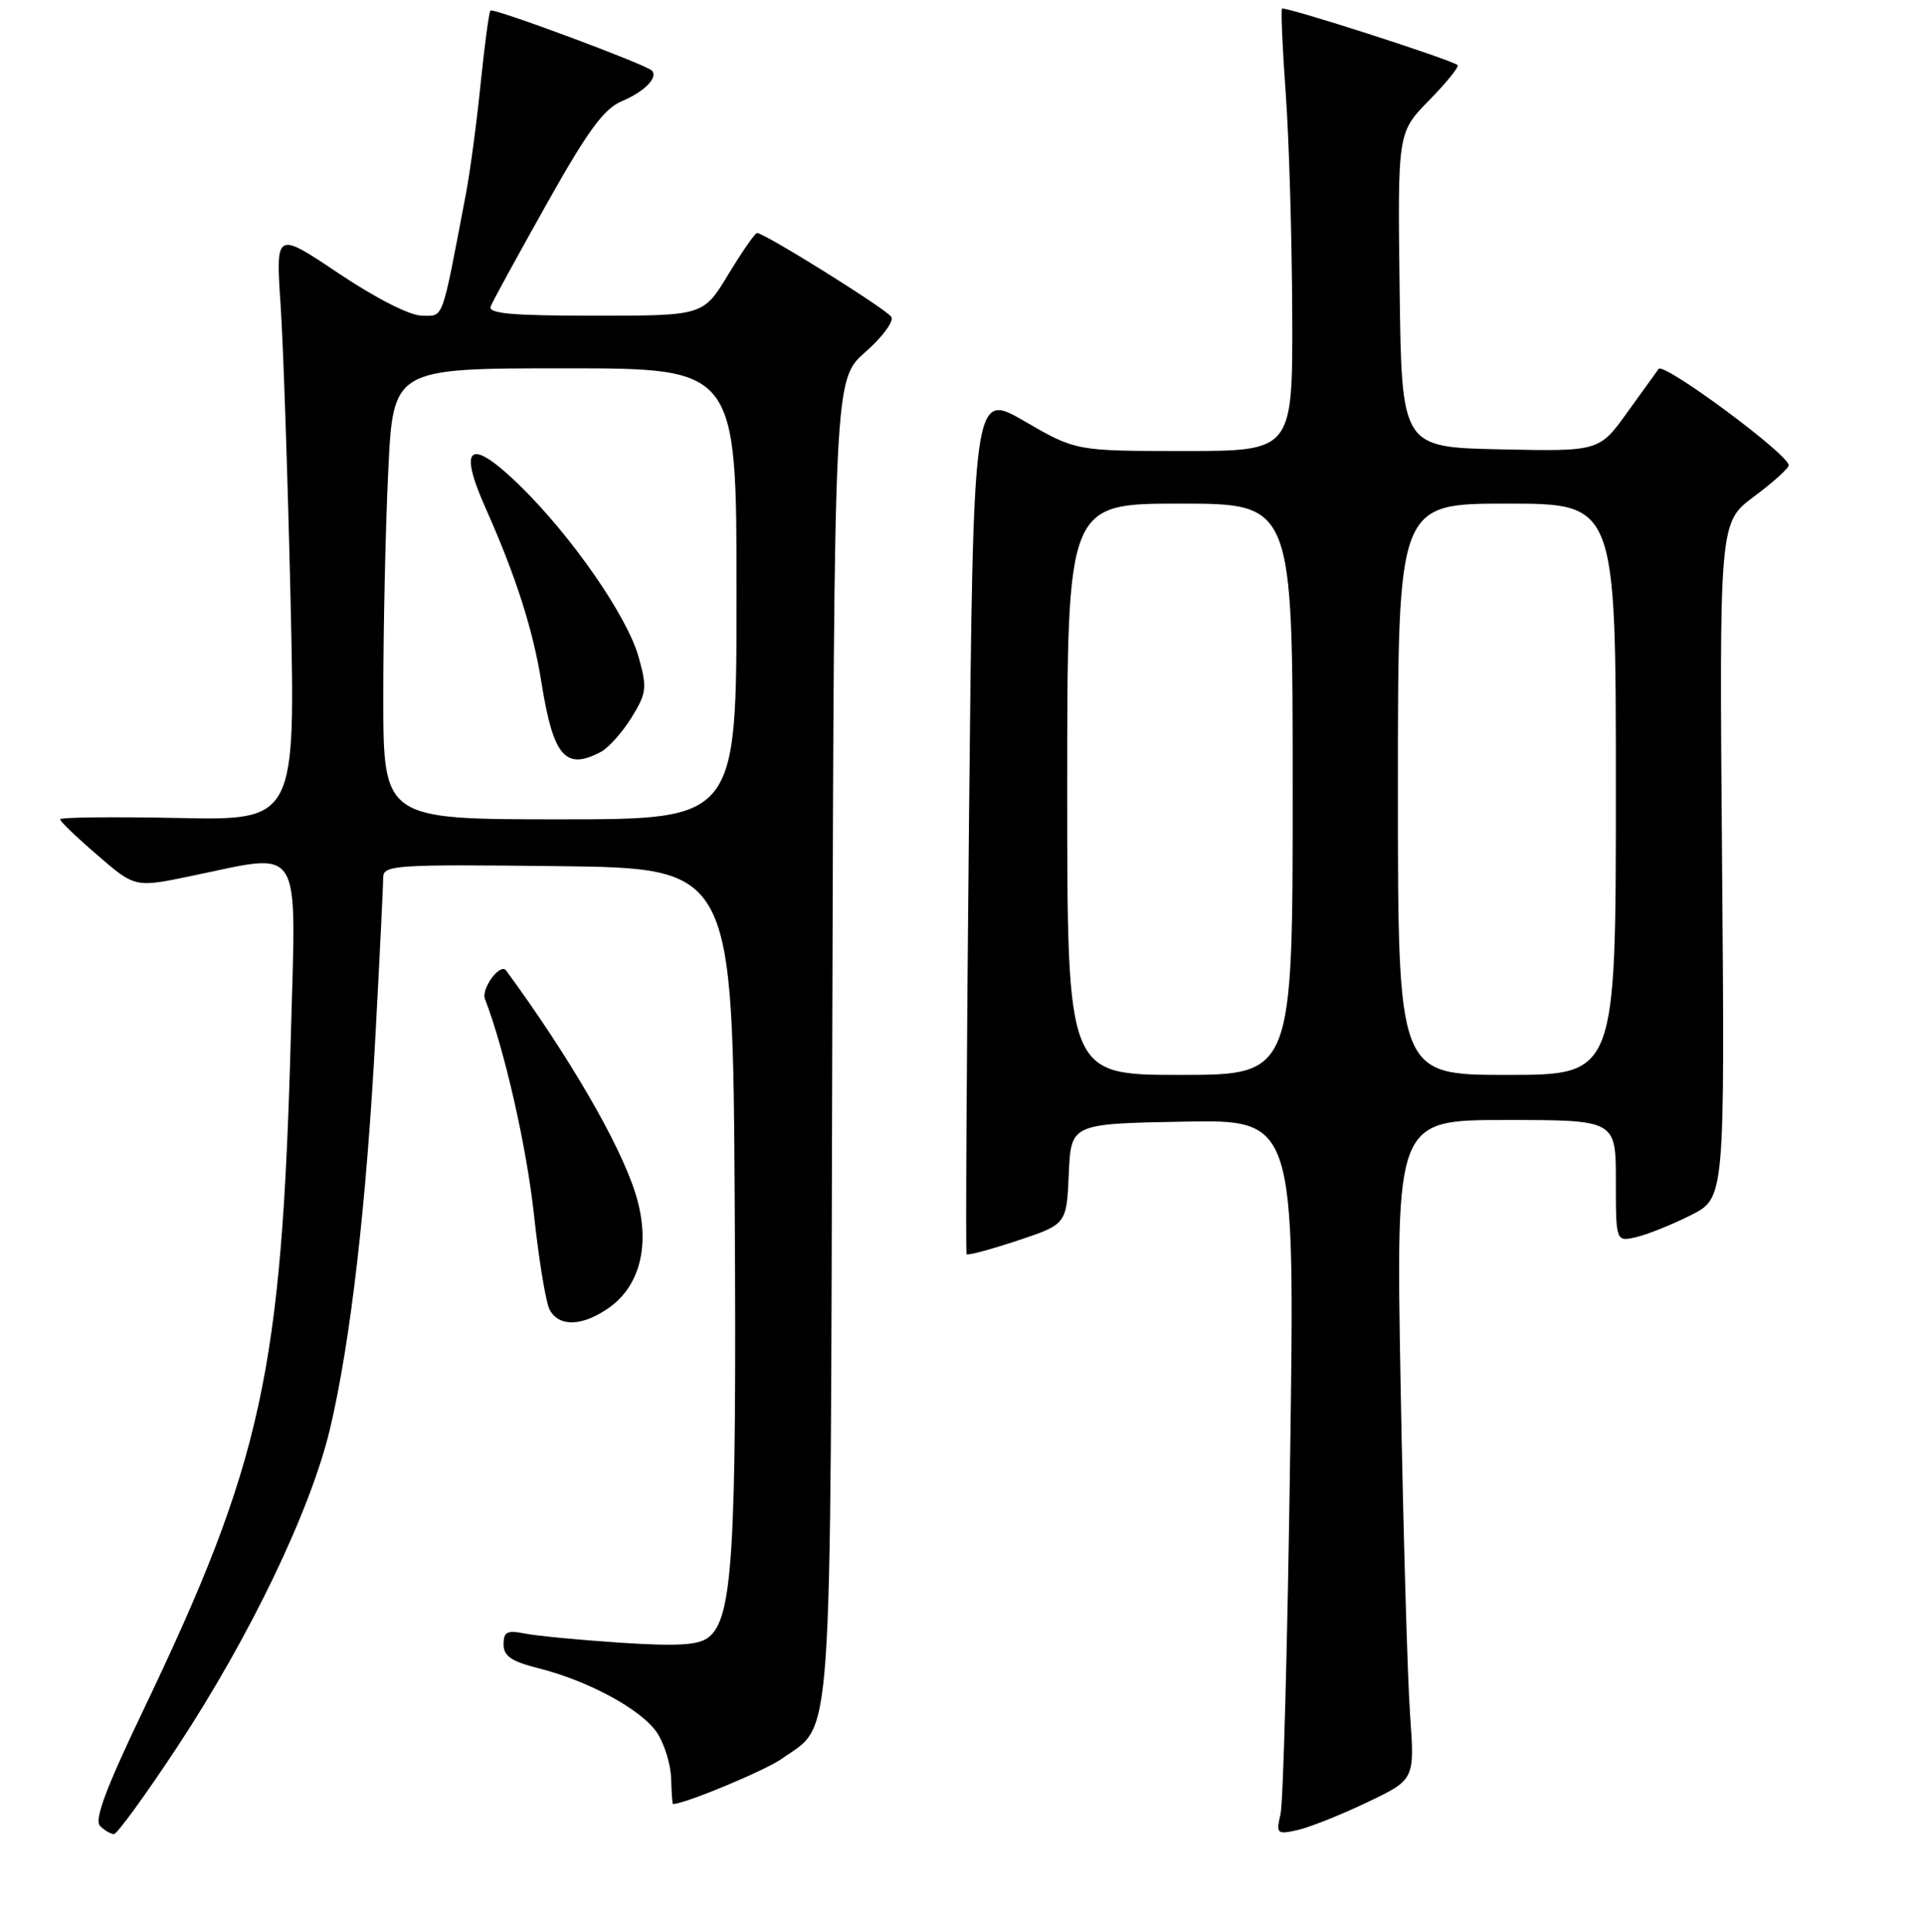 <?xml version="1.0" encoding="UTF-8" standalone="no"?>
<!DOCTYPE svg PUBLIC "-//W3C//DTD SVG 1.1//EN" "http://www.w3.org/Graphics/SVG/1.1/DTD/svg11.dtd" >
<svg xmlns="http://www.w3.org/2000/svg" xmlns:xlink="http://www.w3.org/1999/xlink" version="1.1" viewBox="0 0 256 257">
 <g >
 <path fill="currentColor"
d=" M 23.53 232.49 C 33.25 217.76 41.37 200.86 43.93 190.00 C 46.66 178.42 48.76 160.21 49.97 137.50 C 50.53 127.05 50.99 117.70 50.99 116.73 C 51.00 115.08 52.58 114.98 74.25 115.23 C 97.50 115.50 97.50 115.50 97.76 160.47 C 98.03 206.70 97.50 215.34 94.25 217.84 C 92.91 218.87 90.15 219.03 82.59 218.54 C 77.14 218.18 71.40 217.63 69.84 217.32 C 67.47 216.84 67.00 217.09 67.00 218.76 C 67.00 220.31 68.05 221.03 71.62 221.93 C 78.36 223.62 85.43 227.48 87.45 230.56 C 88.41 232.03 89.25 234.76 89.30 236.62 C 89.35 238.48 89.46 240.00 89.54 240.00 C 91.10 240.00 101.87 235.52 104.05 233.96 C 110.88 229.10 110.47 234.89 110.74 138.00 C 110.99 50.50 110.99 50.50 115.12 46.86 C 117.40 44.86 118.96 42.75 118.60 42.16 C 117.97 41.14 101.74 31.00 100.73 31.00 C 100.46 31.00 98.74 33.48 96.91 36.50 C 93.58 42.00 93.58 42.00 79.18 42.00 C 68.06 42.00 64.90 41.72 65.29 40.75 C 65.57 40.06 68.92 33.93 72.74 27.13 C 78.19 17.42 80.34 14.48 82.72 13.47 C 85.76 12.20 87.62 10.29 86.72 9.38 C 85.89 8.55 65.64 1.02 65.26 1.40 C 65.06 1.60 64.48 5.98 63.95 11.13 C 63.43 16.28 62.55 22.86 62.00 25.75 C 58.71 43.03 59.08 42.00 56.17 42.00 C 54.57 42.00 50.09 39.73 45.08 36.38 C 36.68 30.75 36.68 30.75 37.34 40.63 C 37.70 46.06 38.29 63.70 38.66 79.82 C 39.33 109.15 39.33 109.15 23.66 108.82 C 15.05 108.65 8.00 108.72 8.00 109.00 C 8.00 109.28 10.24 111.43 12.99 113.79 C 17.97 118.09 17.97 118.09 25.44 116.54 C 40.47 113.44 39.40 111.74 38.70 137.75 C 37.49 182.58 34.88 194.48 19.00 227.66 C 14.10 237.88 12.52 242.12 13.31 242.91 C 13.91 243.51 14.74 244.00 15.16 244.00 C 15.58 244.00 19.35 238.82 23.53 232.49 Z  M 181.87 239.79 C 188.24 236.76 188.24 236.76 187.62 228.13 C 187.28 223.38 186.71 203.64 186.36 184.25 C 185.73 149.00 185.73 149.00 200.36 149.00 C 215.00 149.00 215.00 149.00 215.00 157.11 C 215.00 165.22 215.00 165.22 217.75 164.57 C 219.26 164.21 222.53 162.90 225.00 161.65 C 229.50 159.38 229.50 159.38 229.13 114.44 C 228.76 69.50 228.76 69.50 233.38 66.06 C 235.92 64.17 238.00 62.30 238.00 61.90 C 238.00 60.46 221.38 48.16 220.69 49.08 C 220.52 49.31 218.67 51.88 216.58 54.78 C 212.79 60.06 212.79 60.06 199.64 59.78 C 186.50 59.50 186.50 59.50 186.23 38.56 C 185.96 17.62 185.96 17.62 190.17 13.33 C 192.48 10.97 194.18 8.87 193.94 8.66 C 193.13 7.94 170.88 0.79 170.58 1.15 C 170.42 1.34 170.64 6.45 171.08 12.50 C 171.52 18.55 171.90 31.71 171.94 41.75 C 172.00 60.00 172.00 60.00 157.57 60.00 C 143.15 60.00 143.15 60.00 136.32 56.04 C 129.50 52.08 129.50 52.08 128.93 109.29 C 128.61 140.76 128.47 166.66 128.61 166.85 C 128.76 167.05 131.81 166.23 135.39 165.04 C 141.91 162.87 141.91 162.87 142.21 156.18 C 142.50 149.50 142.50 149.50 157.40 149.22 C 172.30 148.94 172.30 148.94 171.66 193.72 C 171.32 218.35 170.74 239.76 170.39 241.30 C 169.78 243.96 169.89 244.07 172.62 243.47 C 174.21 243.12 178.37 241.46 181.87 239.79 Z  M 81.07 173.95 C 85.32 170.92 86.61 165.18 84.50 158.62 C 82.37 151.98 75.71 140.53 67.34 129.11 C 66.56 128.05 63.99 131.53 64.53 132.91 C 67.14 139.65 70.09 152.67 71.06 161.70 C 71.70 167.64 72.63 173.29 73.14 174.25 C 74.38 176.58 77.54 176.46 81.07 173.95 Z  M 51.00 92.66 C 51.00 83.67 51.29 70.17 51.66 62.66 C 52.31 49.00 52.31 49.00 75.16 49.00 C 98.00 49.00 98.00 49.00 98.00 79.00 C 98.00 109.00 98.00 109.00 74.50 109.00 C 51.00 109.00 51.00 109.00 51.00 92.66 Z  M 79.98 100.01 C 80.99 99.47 82.81 97.42 84.03 95.46 C 86.04 92.19 86.12 91.52 84.97 87.40 C 83.45 81.96 76.04 71.29 69.11 64.54 C 62.52 58.13 60.88 59.23 64.60 67.57 C 68.65 76.67 70.92 83.75 72.05 90.83 C 73.62 100.67 75.24 102.55 79.98 100.01 Z  M 142.00 105.00 C 142.00 67.00 142.00 67.00 157.00 67.00 C 172.00 67.00 172.00 67.00 172.00 105.00 C 172.00 143.00 172.00 143.00 157.00 143.00 C 142.00 143.00 142.00 143.00 142.00 105.00 Z  M 186.00 105.00 C 186.00 67.00 186.00 67.00 200.50 67.00 C 215.00 67.00 215.00 67.00 215.00 105.00 C 215.00 143.00 215.00 143.00 200.50 143.00 C 186.00 143.00 186.00 143.00 186.00 105.00 Z "/>
</g>
</svg>